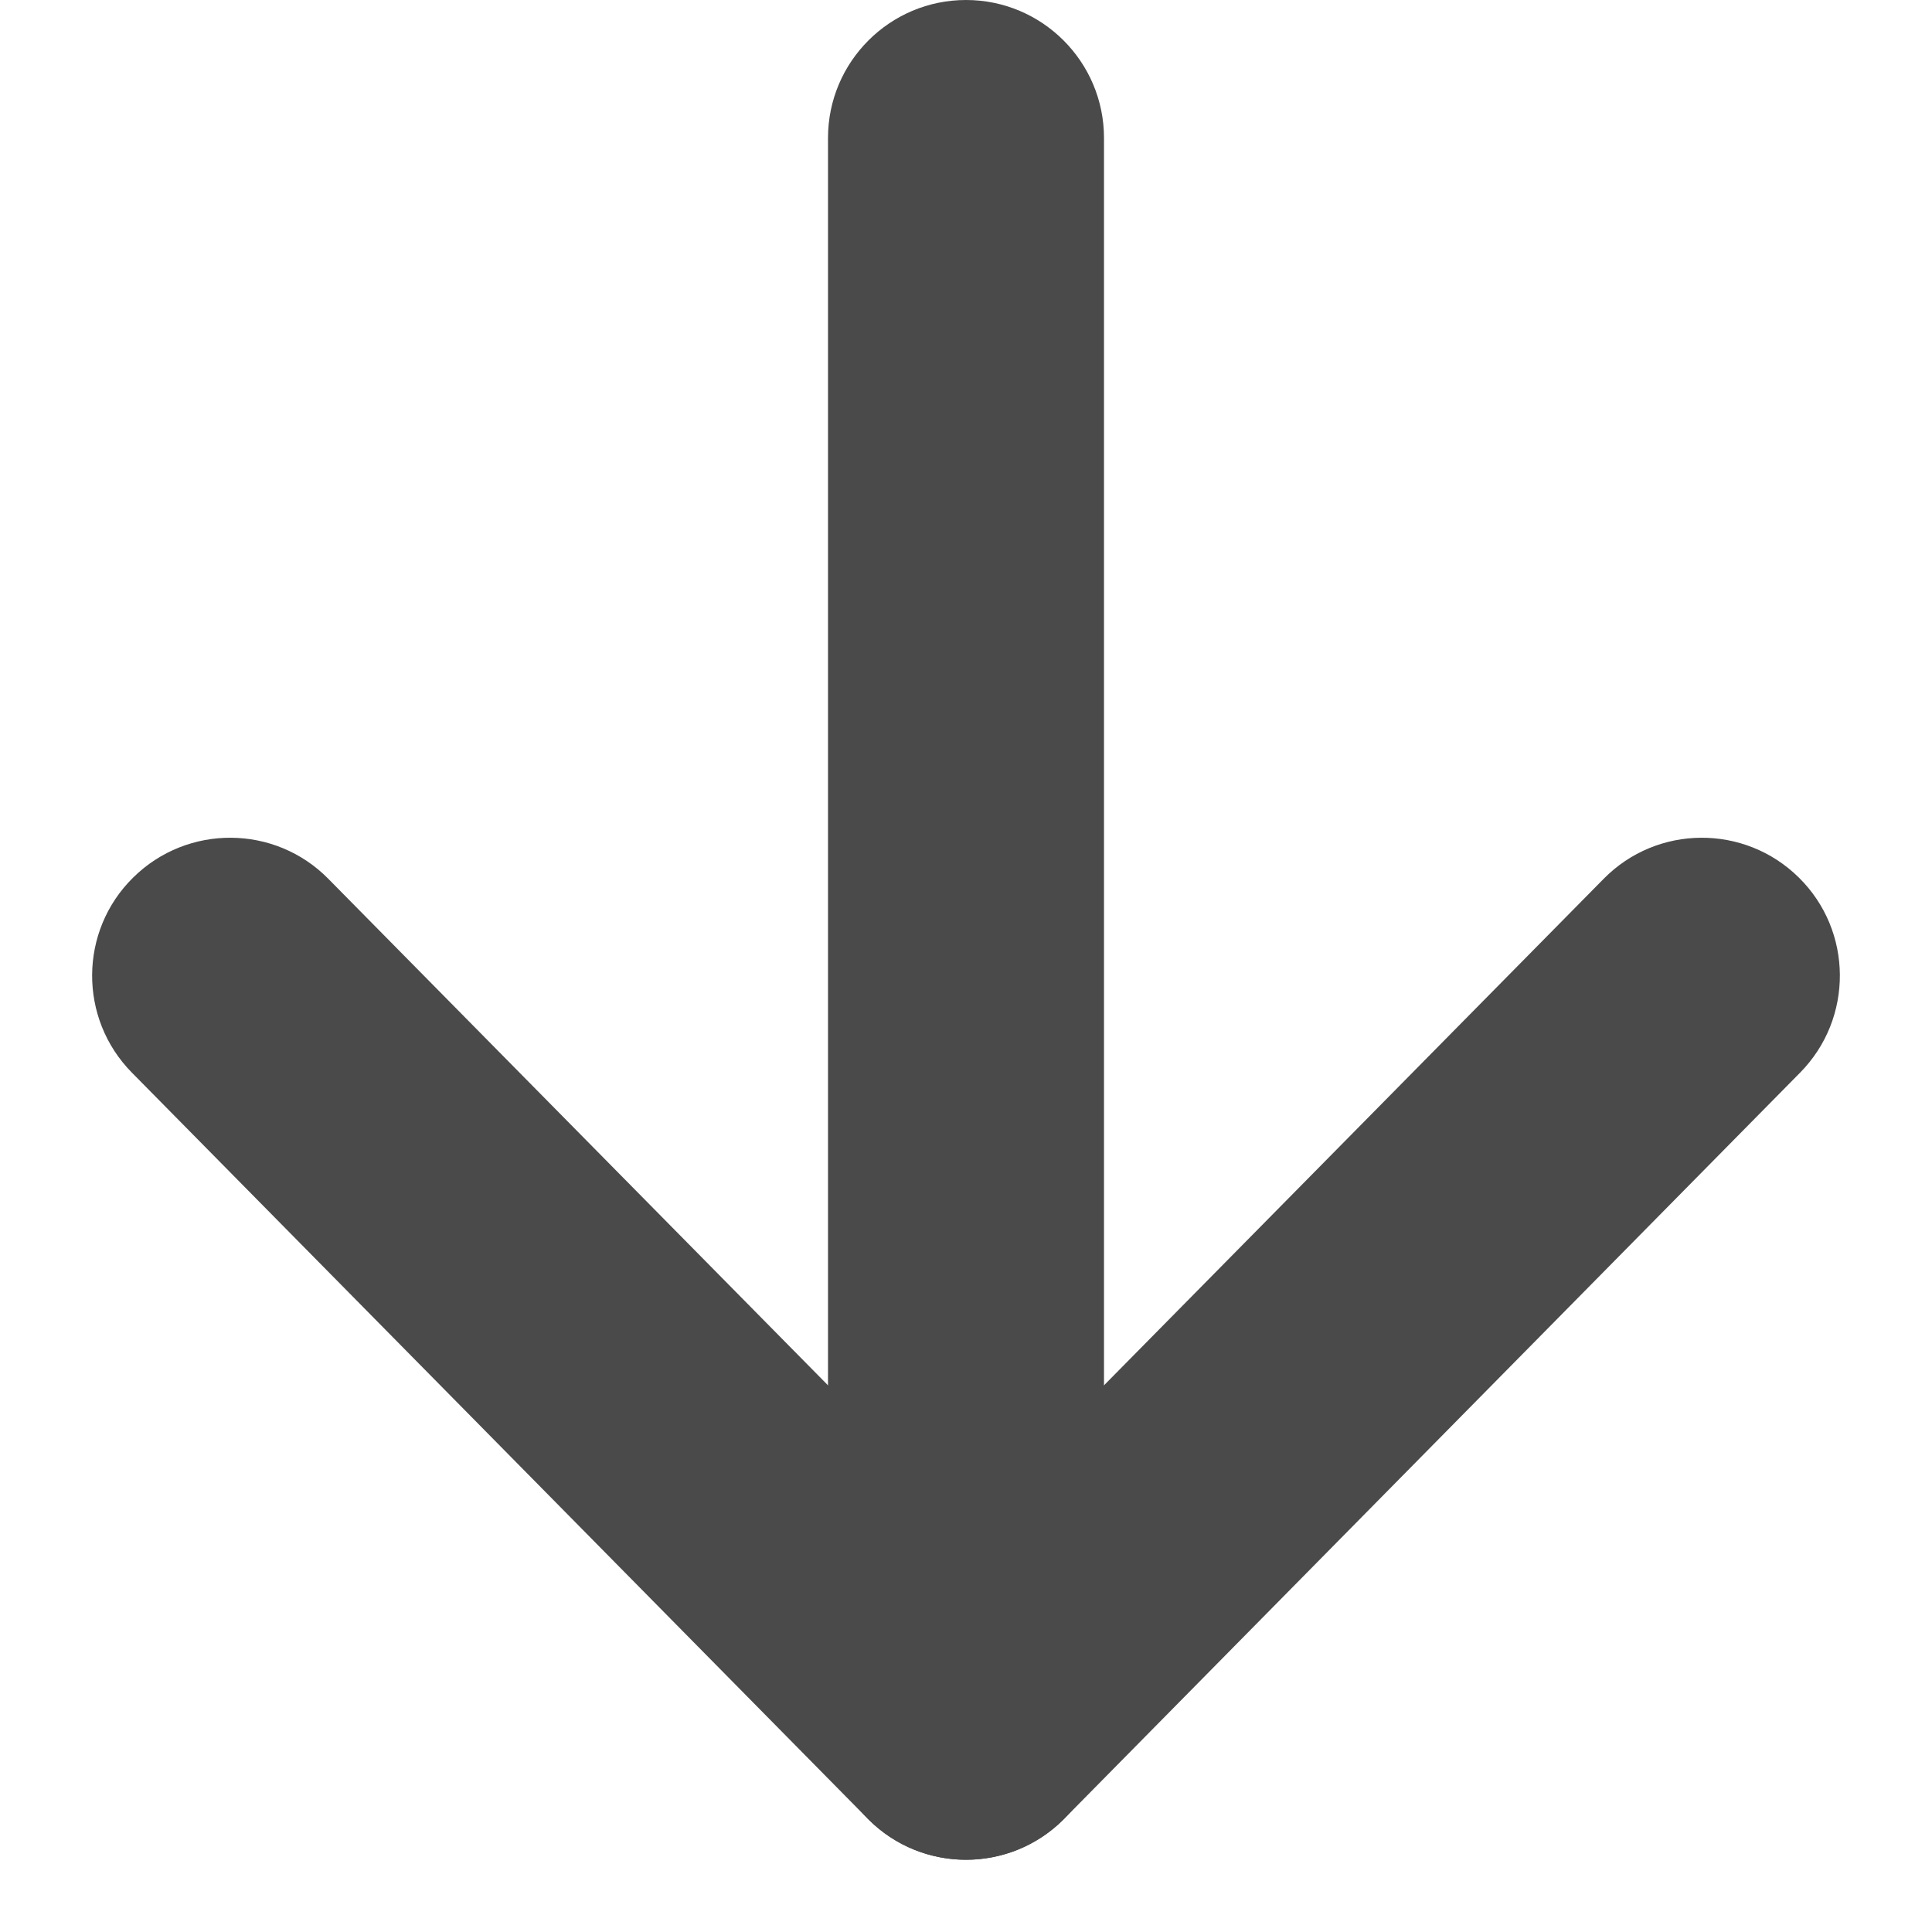 <?xml version="1.0" encoding="UTF-8" standalone="no"?>
<svg width="14px" height="14px" viewBox="0 0 14 14" version="1.1" xmlns="http://www.w3.org/2000/svg" xmlns:xlink="http://www.w3.org/1999/xlink" xmlns:sketch="http://www.bohemiancoding.com/sketch/ns">
    <!-- Generator: Sketch 3.3.2 (12043) - http://www.bohemiancoding.com/sketch -->
    <title>down</title>
    <desc>Created with Sketch.</desc>
    <defs></defs>
    <g id="Page-1" stroke="none" stroke-width="1" fill="none" fill-rule="evenodd" sketch:type="MSPage">
        <g id="Line-Copy-2-+-Line-Copy-3-+-Line-Copy" sketch:type="MSLayerGroup" transform="translate(7, 7) rotate(-180) translate(-7, -7) " fill="#4A4A4A">
            <path d="M6.288,2.226 L11.621,7.632 C12.008,8.025 12.642,8.029 13.035,7.641 C13.428,7.254 13.432,6.62 13.044,6.227 L7.712,0.821 C7.324,0.428 6.691,0.424 6.298,0.811 C5.905,1.199 5.9,1.832 6.288,2.226 L6.288,2.226 Z" id="Shape" sketch:type="MSShapeGroup"></path>
            <path d="M6.288,0.821 L0.956,6.227 C0.568,6.62 0.572,7.254 0.965,7.641 C1.358,8.029 1.992,8.025 2.379,7.632 L7.712,2.226 C8.1,1.832 8.095,1.199 7.702,0.811 C7.309,0.424 6.676,0.428 6.288,0.821 L6.288,0.821 Z" id="Shape" sketch:type="MSShapeGroup"></path>
            <path d="M6,2 L6,13 C6,13.552 6.448,14 7,14 C7.552,14 8,13.552 8,13 L8,2 C8,1.448 7.552,1 7,1 C6.448,1 6,1.448 6,2 L6,2 Z" id="Shape" sketch:type="MSShapeGroup"></path>
        </g>
    </g>
</svg>